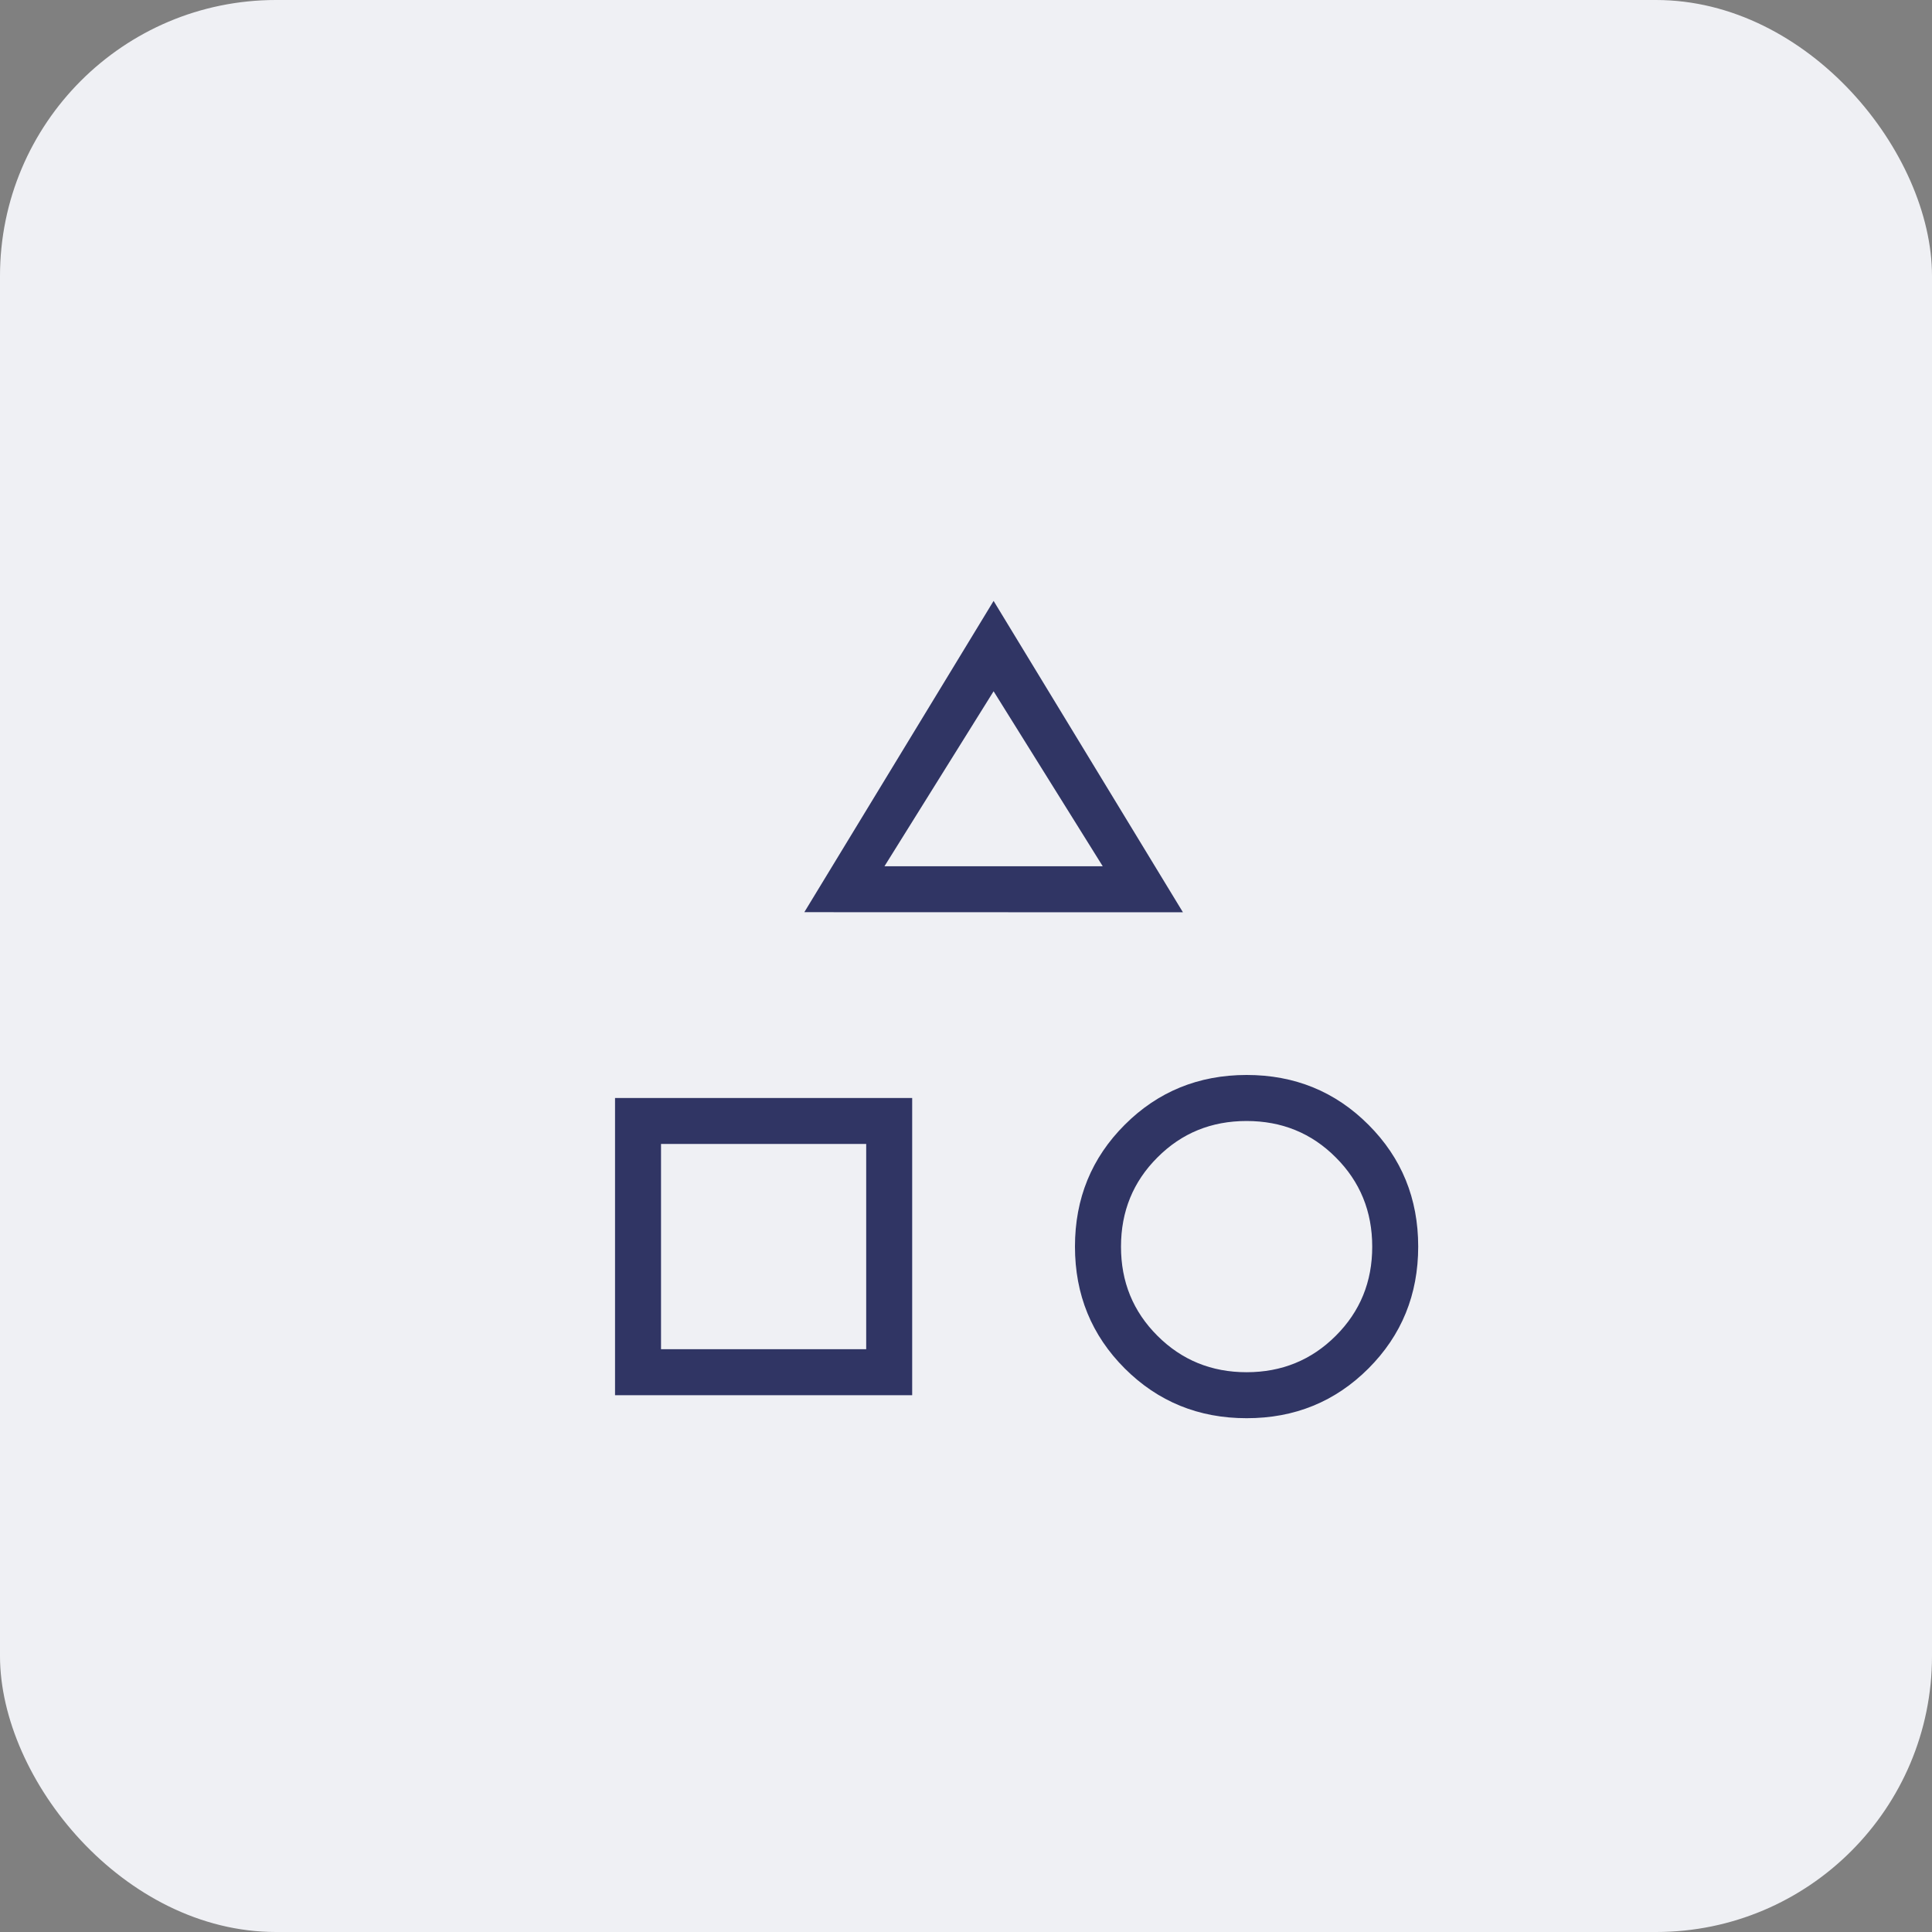 <svg width="35" height="35" viewBox="0 0 35 35" fill="none" xmlns="http://www.w3.org/2000/svg">
<rect x="0" y="0" width="35" height="35" fill="#808080" stroke="none"/>
<rect width="35" height="35" rx="5" fill="#EFF0F4"/>
<path d="M14.571 16.525L18 10.886L21.43 16.527L14.571 16.525ZM22.583 25.692C21.713 25.692 20.977 25.391 20.376 24.791C19.775 24.19 19.474 23.454 19.474 22.583C19.474 21.712 19.775 20.976 20.376 20.376C20.977 19.775 21.713 19.475 22.583 19.474C23.454 19.474 24.19 19.774 24.791 20.376C25.392 20.977 25.692 21.713 25.692 22.583C25.692 23.453 25.392 24.189 24.791 24.791C24.19 25.392 23.454 25.693 22.583 25.692M11.142 25.276V19.891H16.525V25.276H11.142ZM22.583 24.859C23.22 24.859 23.759 24.639 24.199 24.199C24.64 23.759 24.86 23.221 24.859 22.583C24.859 21.946 24.639 21.407 24.199 20.968C23.76 20.527 23.221 20.308 22.583 20.308C21.945 20.308 21.407 20.527 20.968 20.968C20.528 21.407 20.308 21.946 20.308 22.583C20.307 23.221 20.527 23.759 20.968 24.199C21.408 24.639 21.947 24.859 22.583 24.859ZM11.975 24.442H15.692V20.724H11.975V24.442ZM16.023 15.693H19.977L18 12.523L16.023 15.693Z" fill="#303564"/>
</svg>
